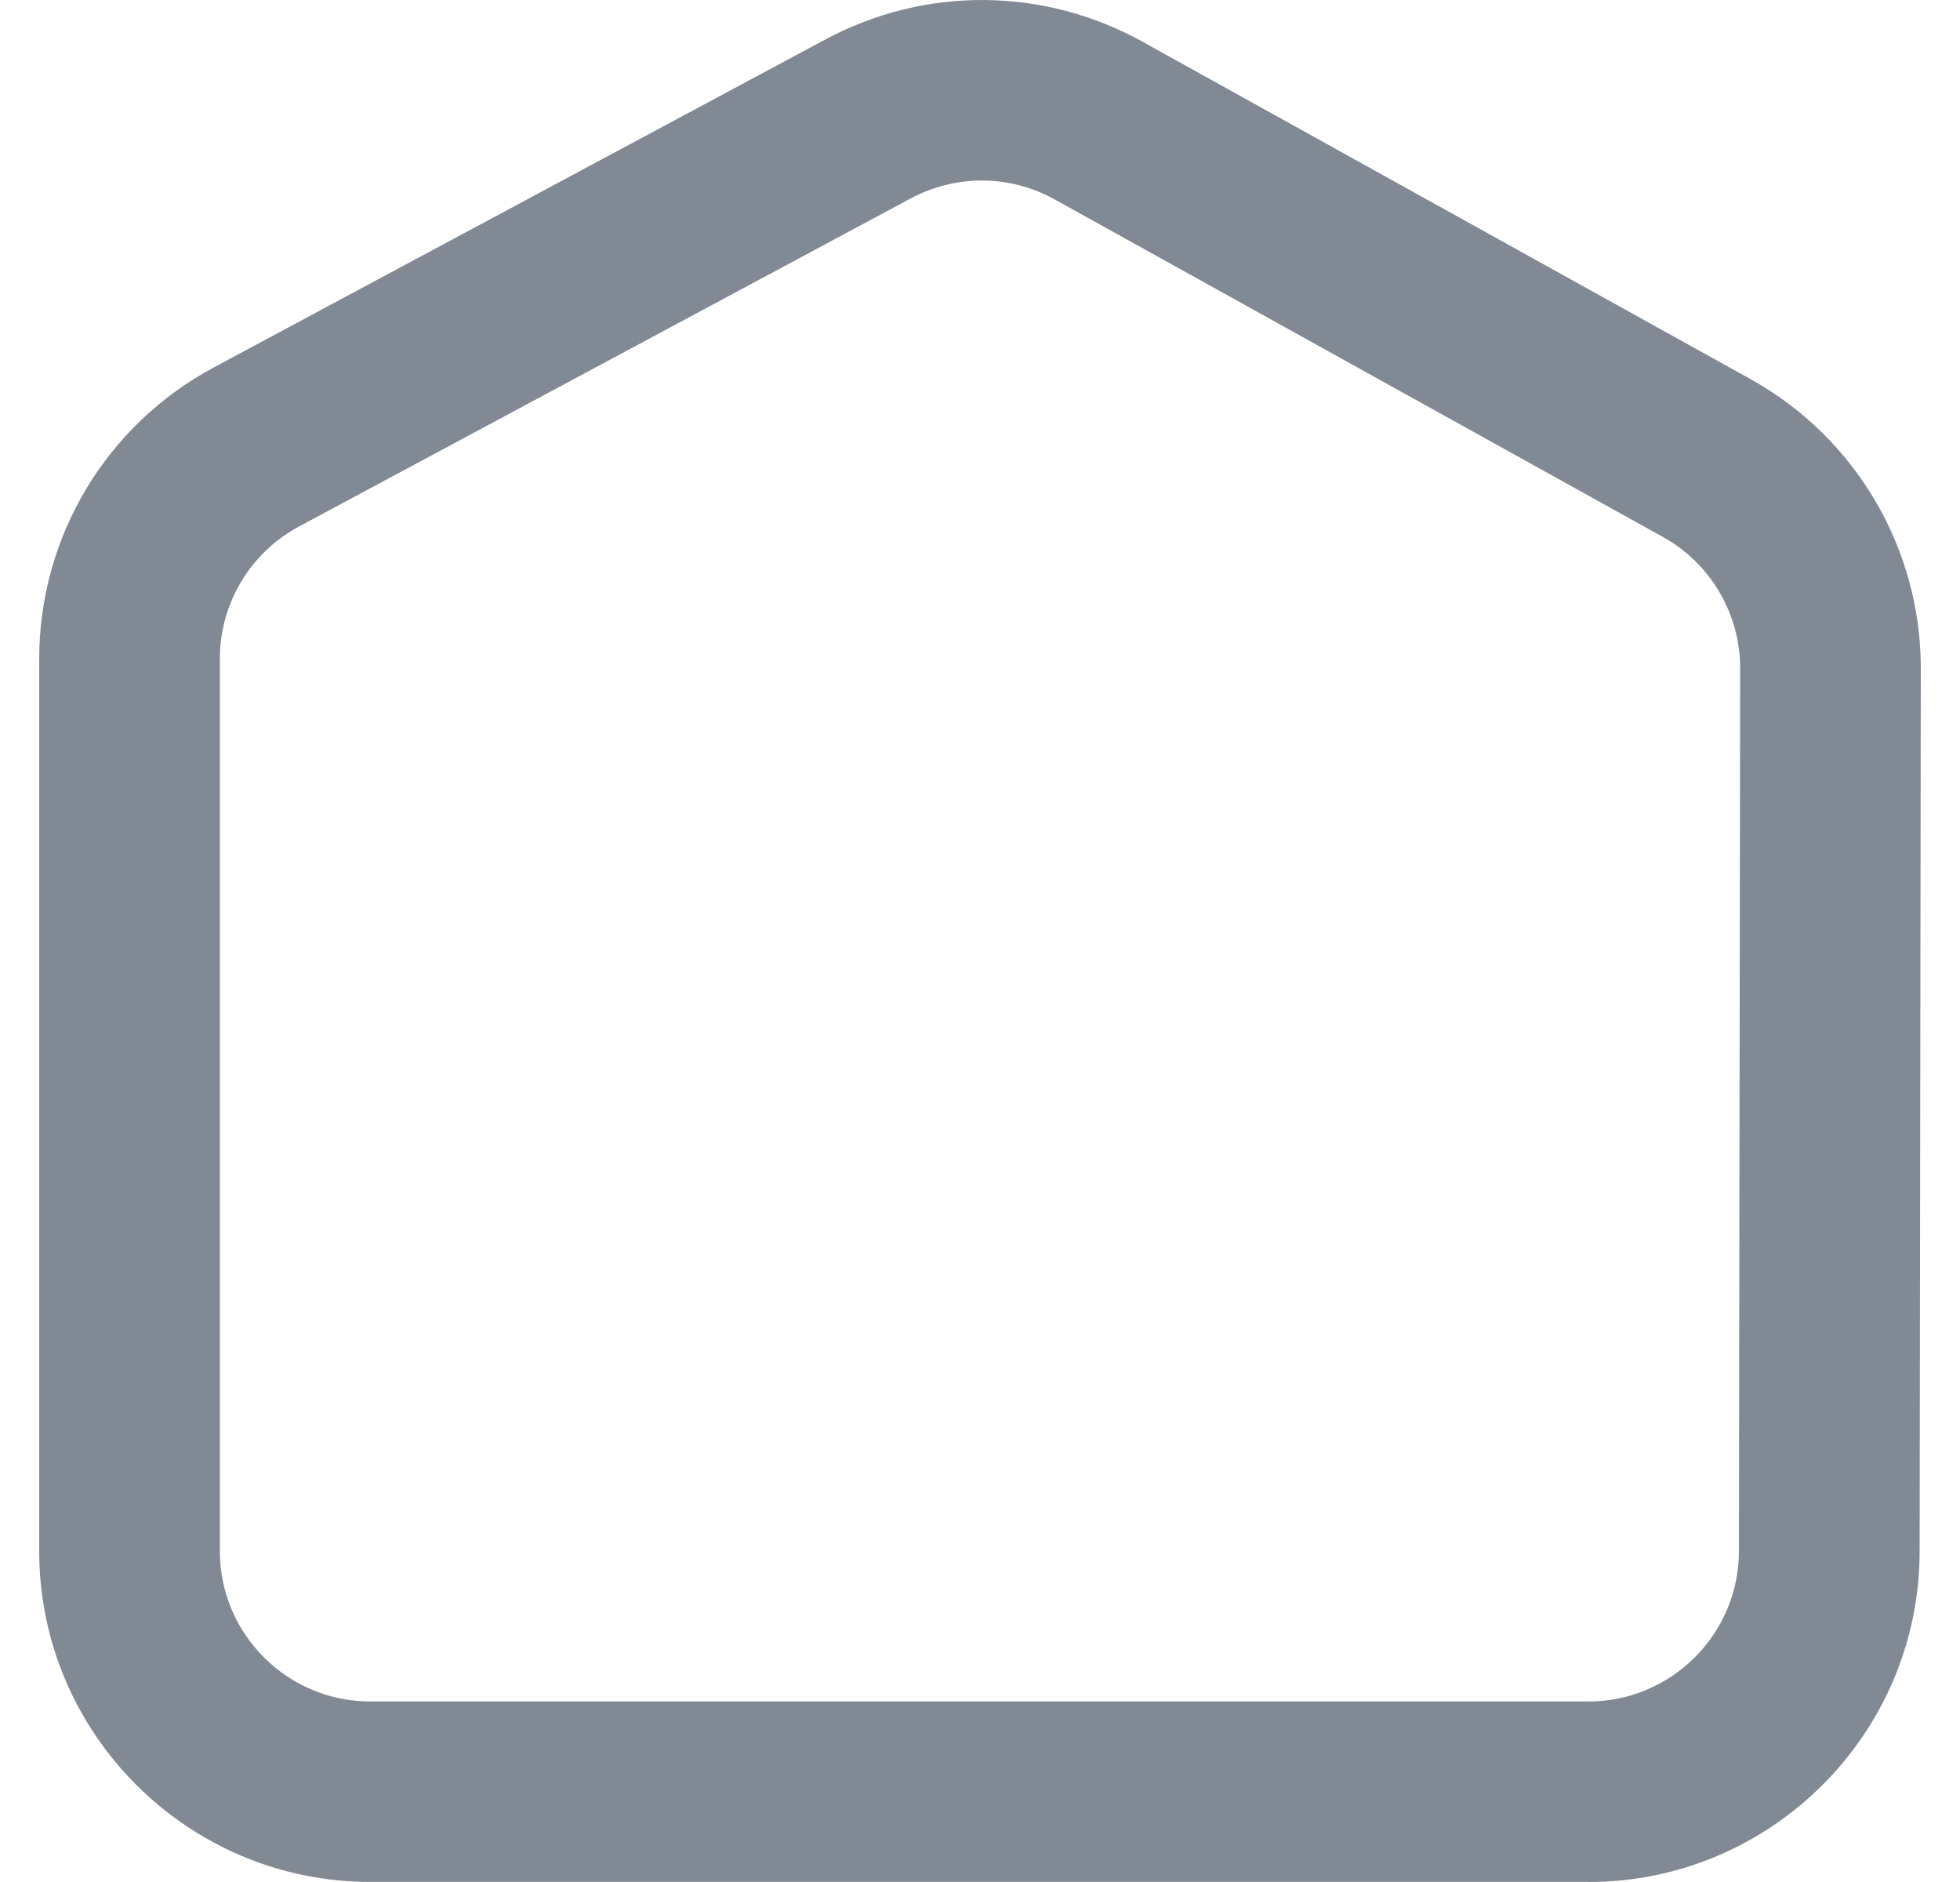 <svg width="25" height="24" viewBox="0 0 25 24" fill="none" xmlns="http://www.w3.org/2000/svg">
<path d="M20.261 23.999H4.724C2.395 23.999 0.5 22.106 0.5 19.78V8.403C0.5 6.847 1.353 5.422 2.726 4.686L10.526 0.504C11.799 -0.178 13.313 -0.167 14.575 0.533L22.327 4.834C23.67 5.579 24.503 6.994 24.5 8.529L24.485 19.787C24.482 22.11 22.587 24 20.261 24V23.999ZM12.524 2.302C12.211 2.302 11.9 2.379 11.615 2.531L3.816 6.713C3.192 7.048 2.804 7.695 2.804 8.403V19.78C2.804 20.838 3.665 21.698 4.724 21.698H20.261C21.317 21.698 22.179 20.839 22.18 19.783L22.196 8.525C22.197 7.828 21.819 7.184 21.208 6.846L13.456 2.545C13.165 2.383 12.844 2.302 12.524 2.302Z" fill="#818995"/>
</svg>
